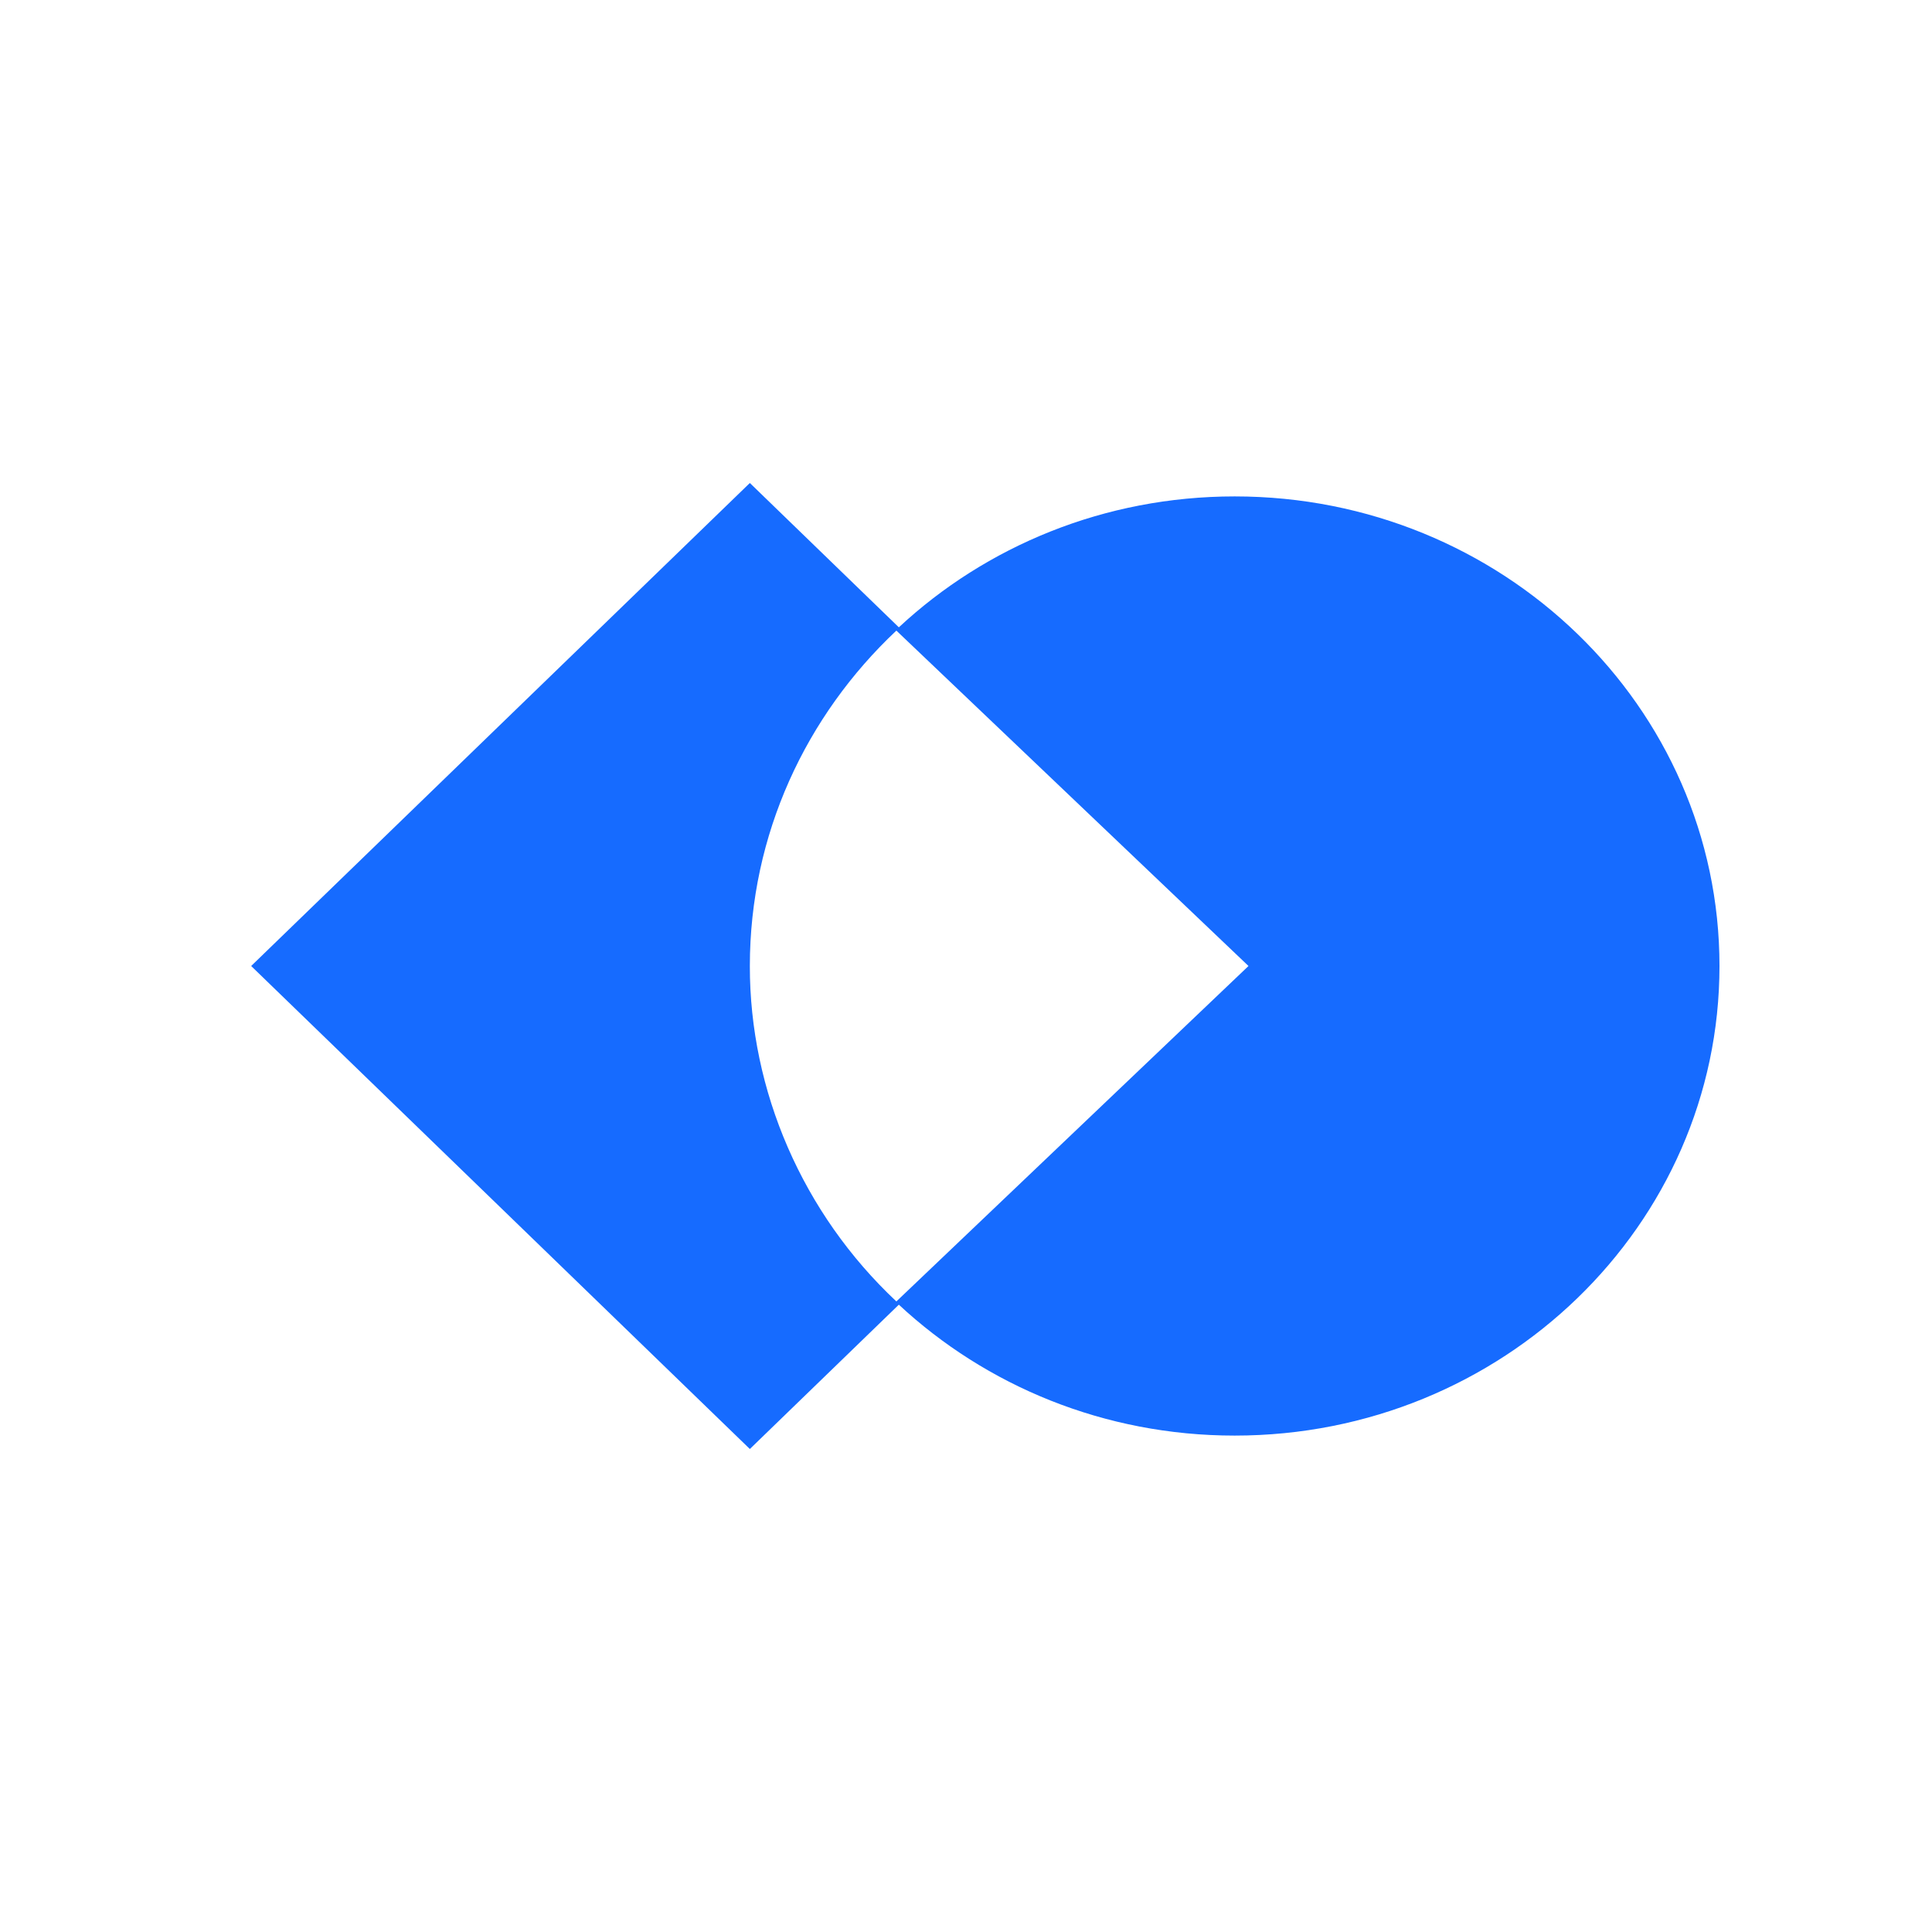 <svg width="50" height="50" viewBox="0 0 50 50" fill="none" xmlns="http://www.w3.org/2000/svg">
<path fill-rule="evenodd" clip-rule="evenodd" d="M6.5 25L19.406 12.5L23.262 16.235C25.517 14.137 28.579 12.847 31.953 12.847C38.882 12.847 44.5 18.288 44.5 25C44.5 31.712 38.882 37.153 31.953 37.153C28.579 37.153 25.517 35.863 23.262 33.765L19.406 37.5L6.5 25ZM23.198 33.681L32.311 25L23.198 16.32C20.858 18.521 19.406 21.597 19.406 25C19.402 28.228 20.769 31.403 23.198 33.681Z" fill="#166BFF"/>
</svg>
